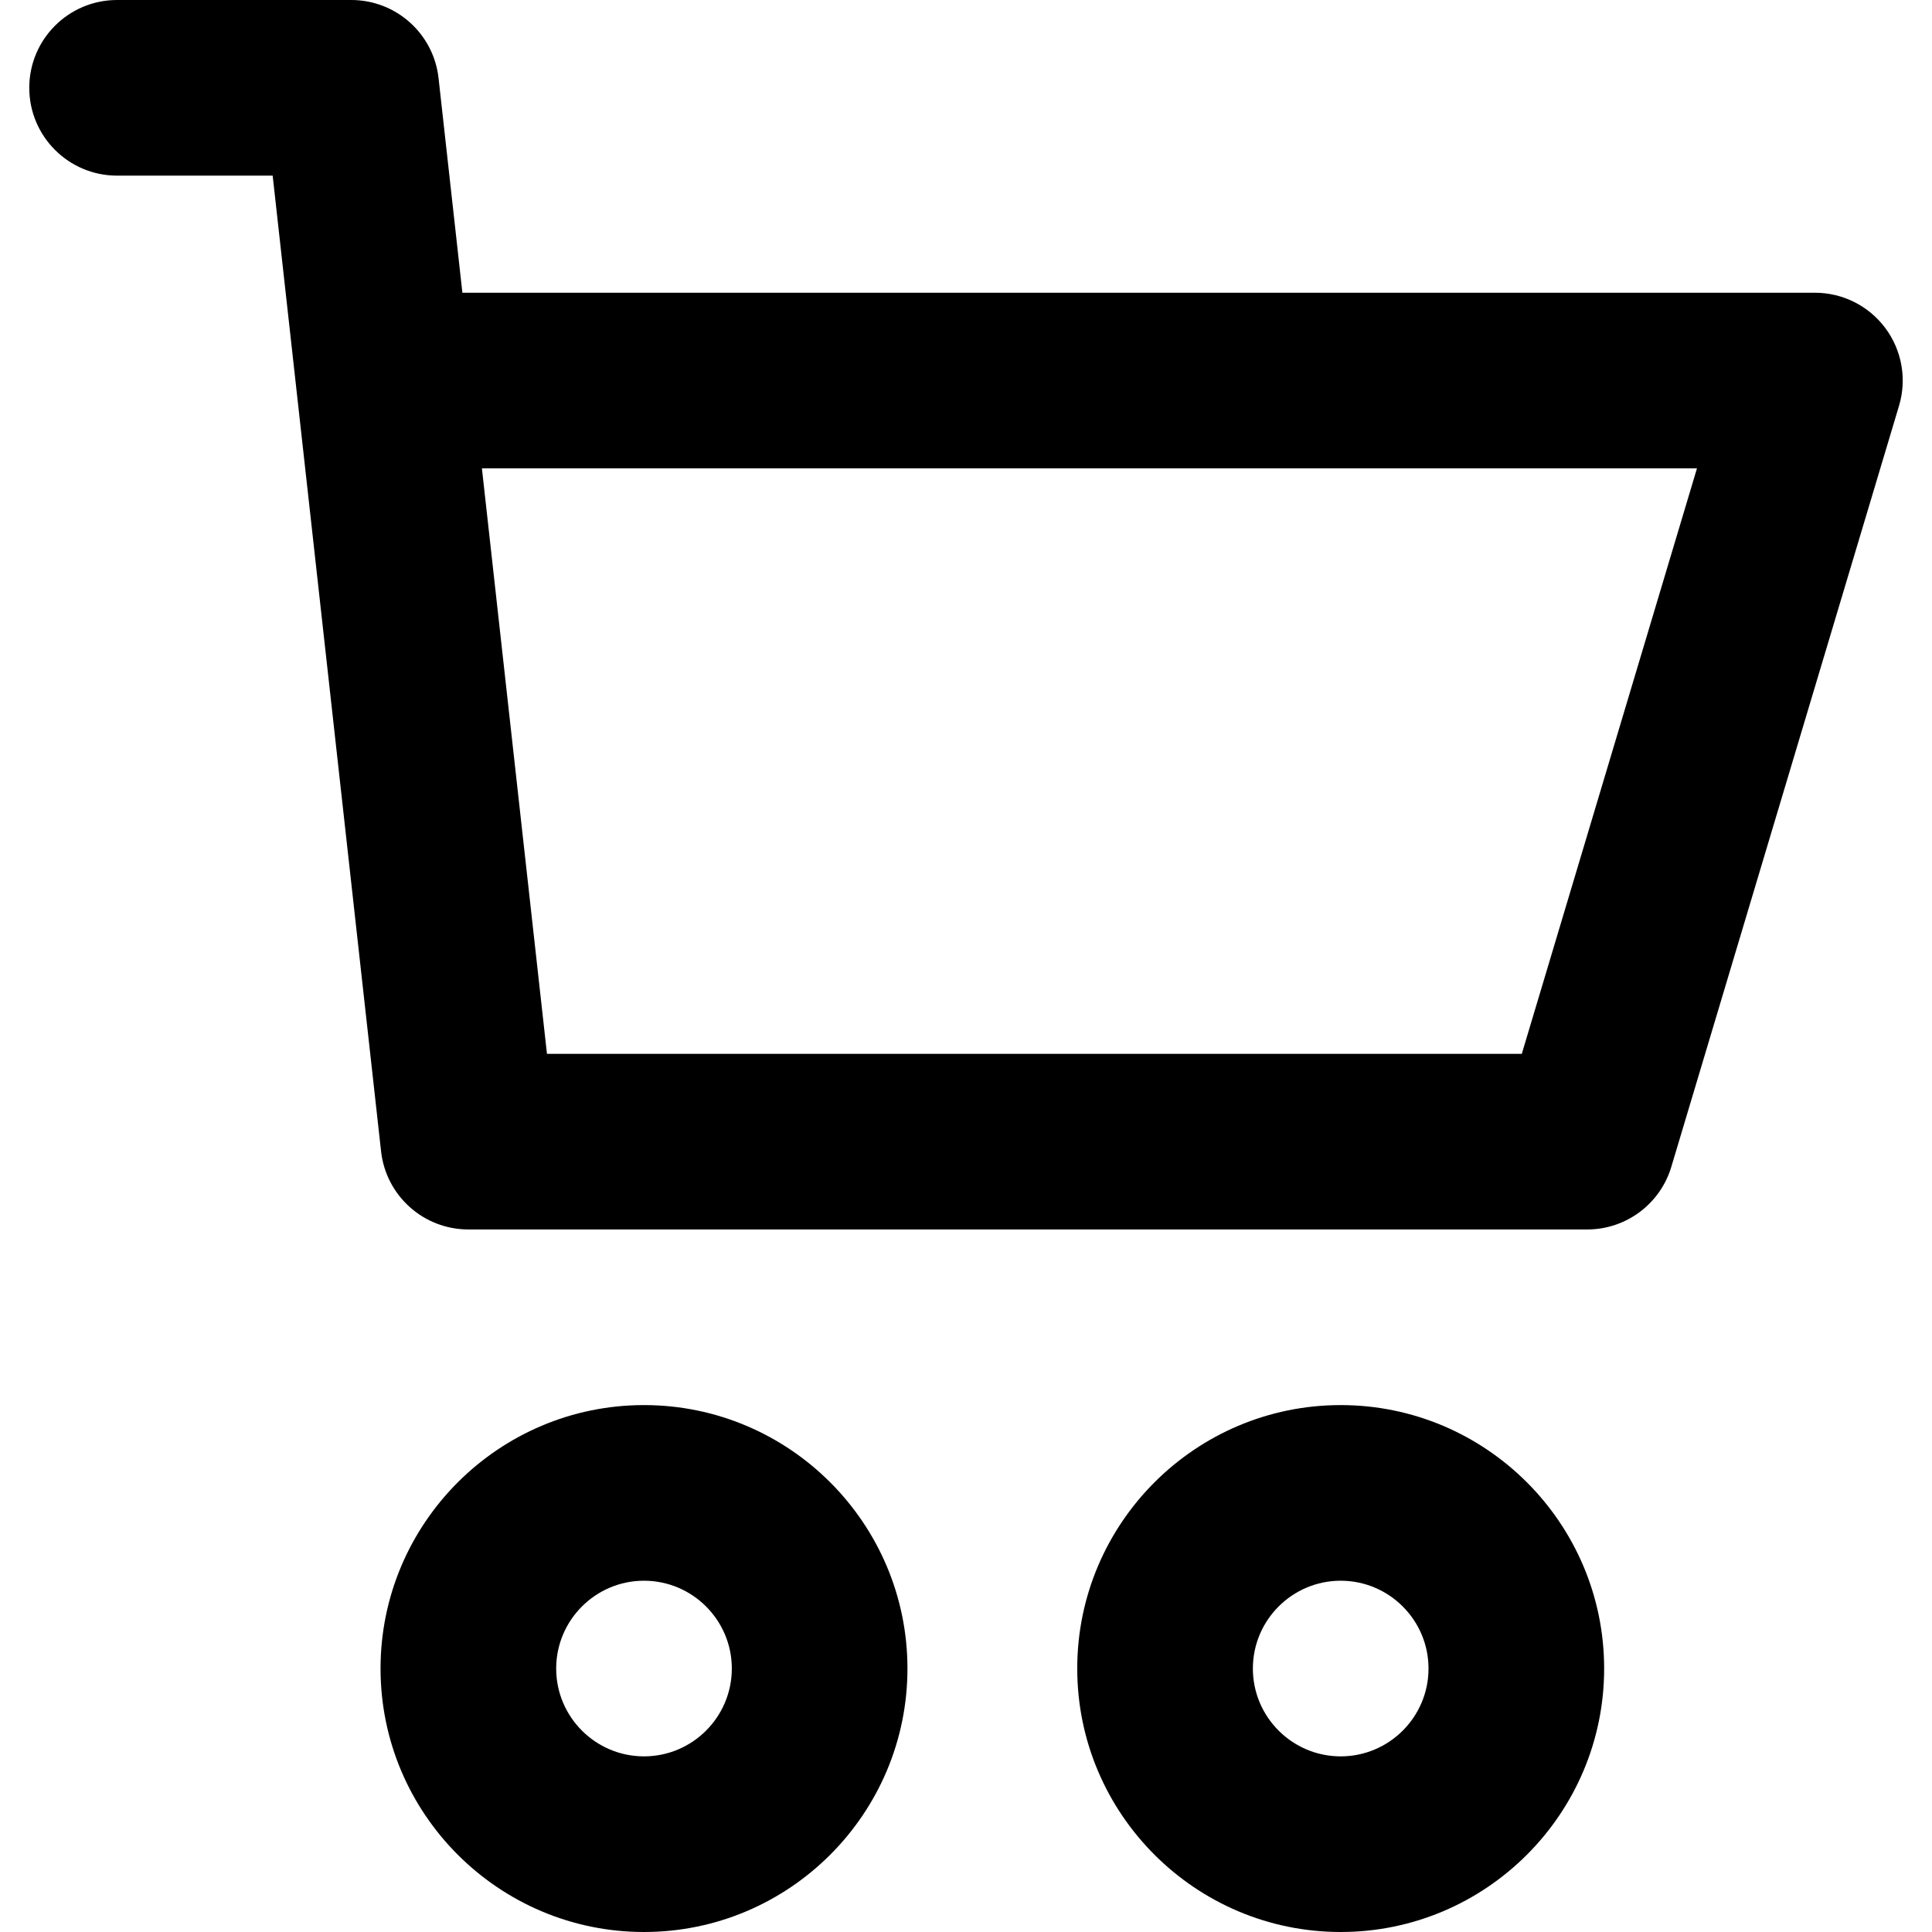 <?xml version="1.0" encoding="utf-8"?>
<!DOCTYPE svg PUBLIC "-//W3C//DTD SVG 1.1//EN" "http://www.w3.org/Graphics/SVG/1.1/DTD/svg11.dtd">
<svg id="shop-cart" viewBox="0 0 329.998 329.998" xmlns="http://www.w3.org/2000/svg" xmlns:xlink="http://www.w3.org/1999/xlink" x="0px" y="0px"
	 width="329.998px" height="329.998px" enable-background="new 0 0 329.998 329.998" xml:space="preserve">
	<path d="M322.03,56.042C319.199,52.24,314.738,50,309.999,50H78.98l-4.073-36.656C74.063,5.747,67.642,0,59.999,0h-40 c-8.284,0-15,6.716-15,15s6.716,15,15,15h26.574l4.054,36.485c0.012,0.127,0.026,0.253,0.042,0.379L65.09,196.656 C65.934,204.253,72.356,210,79.999,210h191.104c6.628,0,12.471-4.351,14.37-10.7l38.897-130 C325.728,64.759,324.86,59.843,322.03,56.042z M259.934,180H93.425L82.313,80h207.54L259.934,180z"/>
	<path d="M109.999,239.998c-24.813,0-45,20.187-45,45c0,24.814,20.187,45,45,45s45-20.186,45-45 C154.999,260.185,134.812,239.998,109.999,239.998z M109.999,299.998c-8.271,0-15-6.728-15-15c0-8.271,6.729-15,15-15 s15,6.729,15,15C124.999,293.27,118.27,299.998,109.999,299.998z"/>
	<path d="M228.999,239.998c-24.814,0-45,20.187-45,45c0,24.814,20.186,45,45,45c24.814,0,45-20.186,45-45 C273.999,260.185,253.812,239.998,228.999,239.998z M228.999,299.998c-8.271,0-15-6.728-15-15c0-8.271,6.729-15,15-15 s15,6.729,15,15C243.999,293.27,237.27,299.998,228.999,299.998z"/>
</svg>